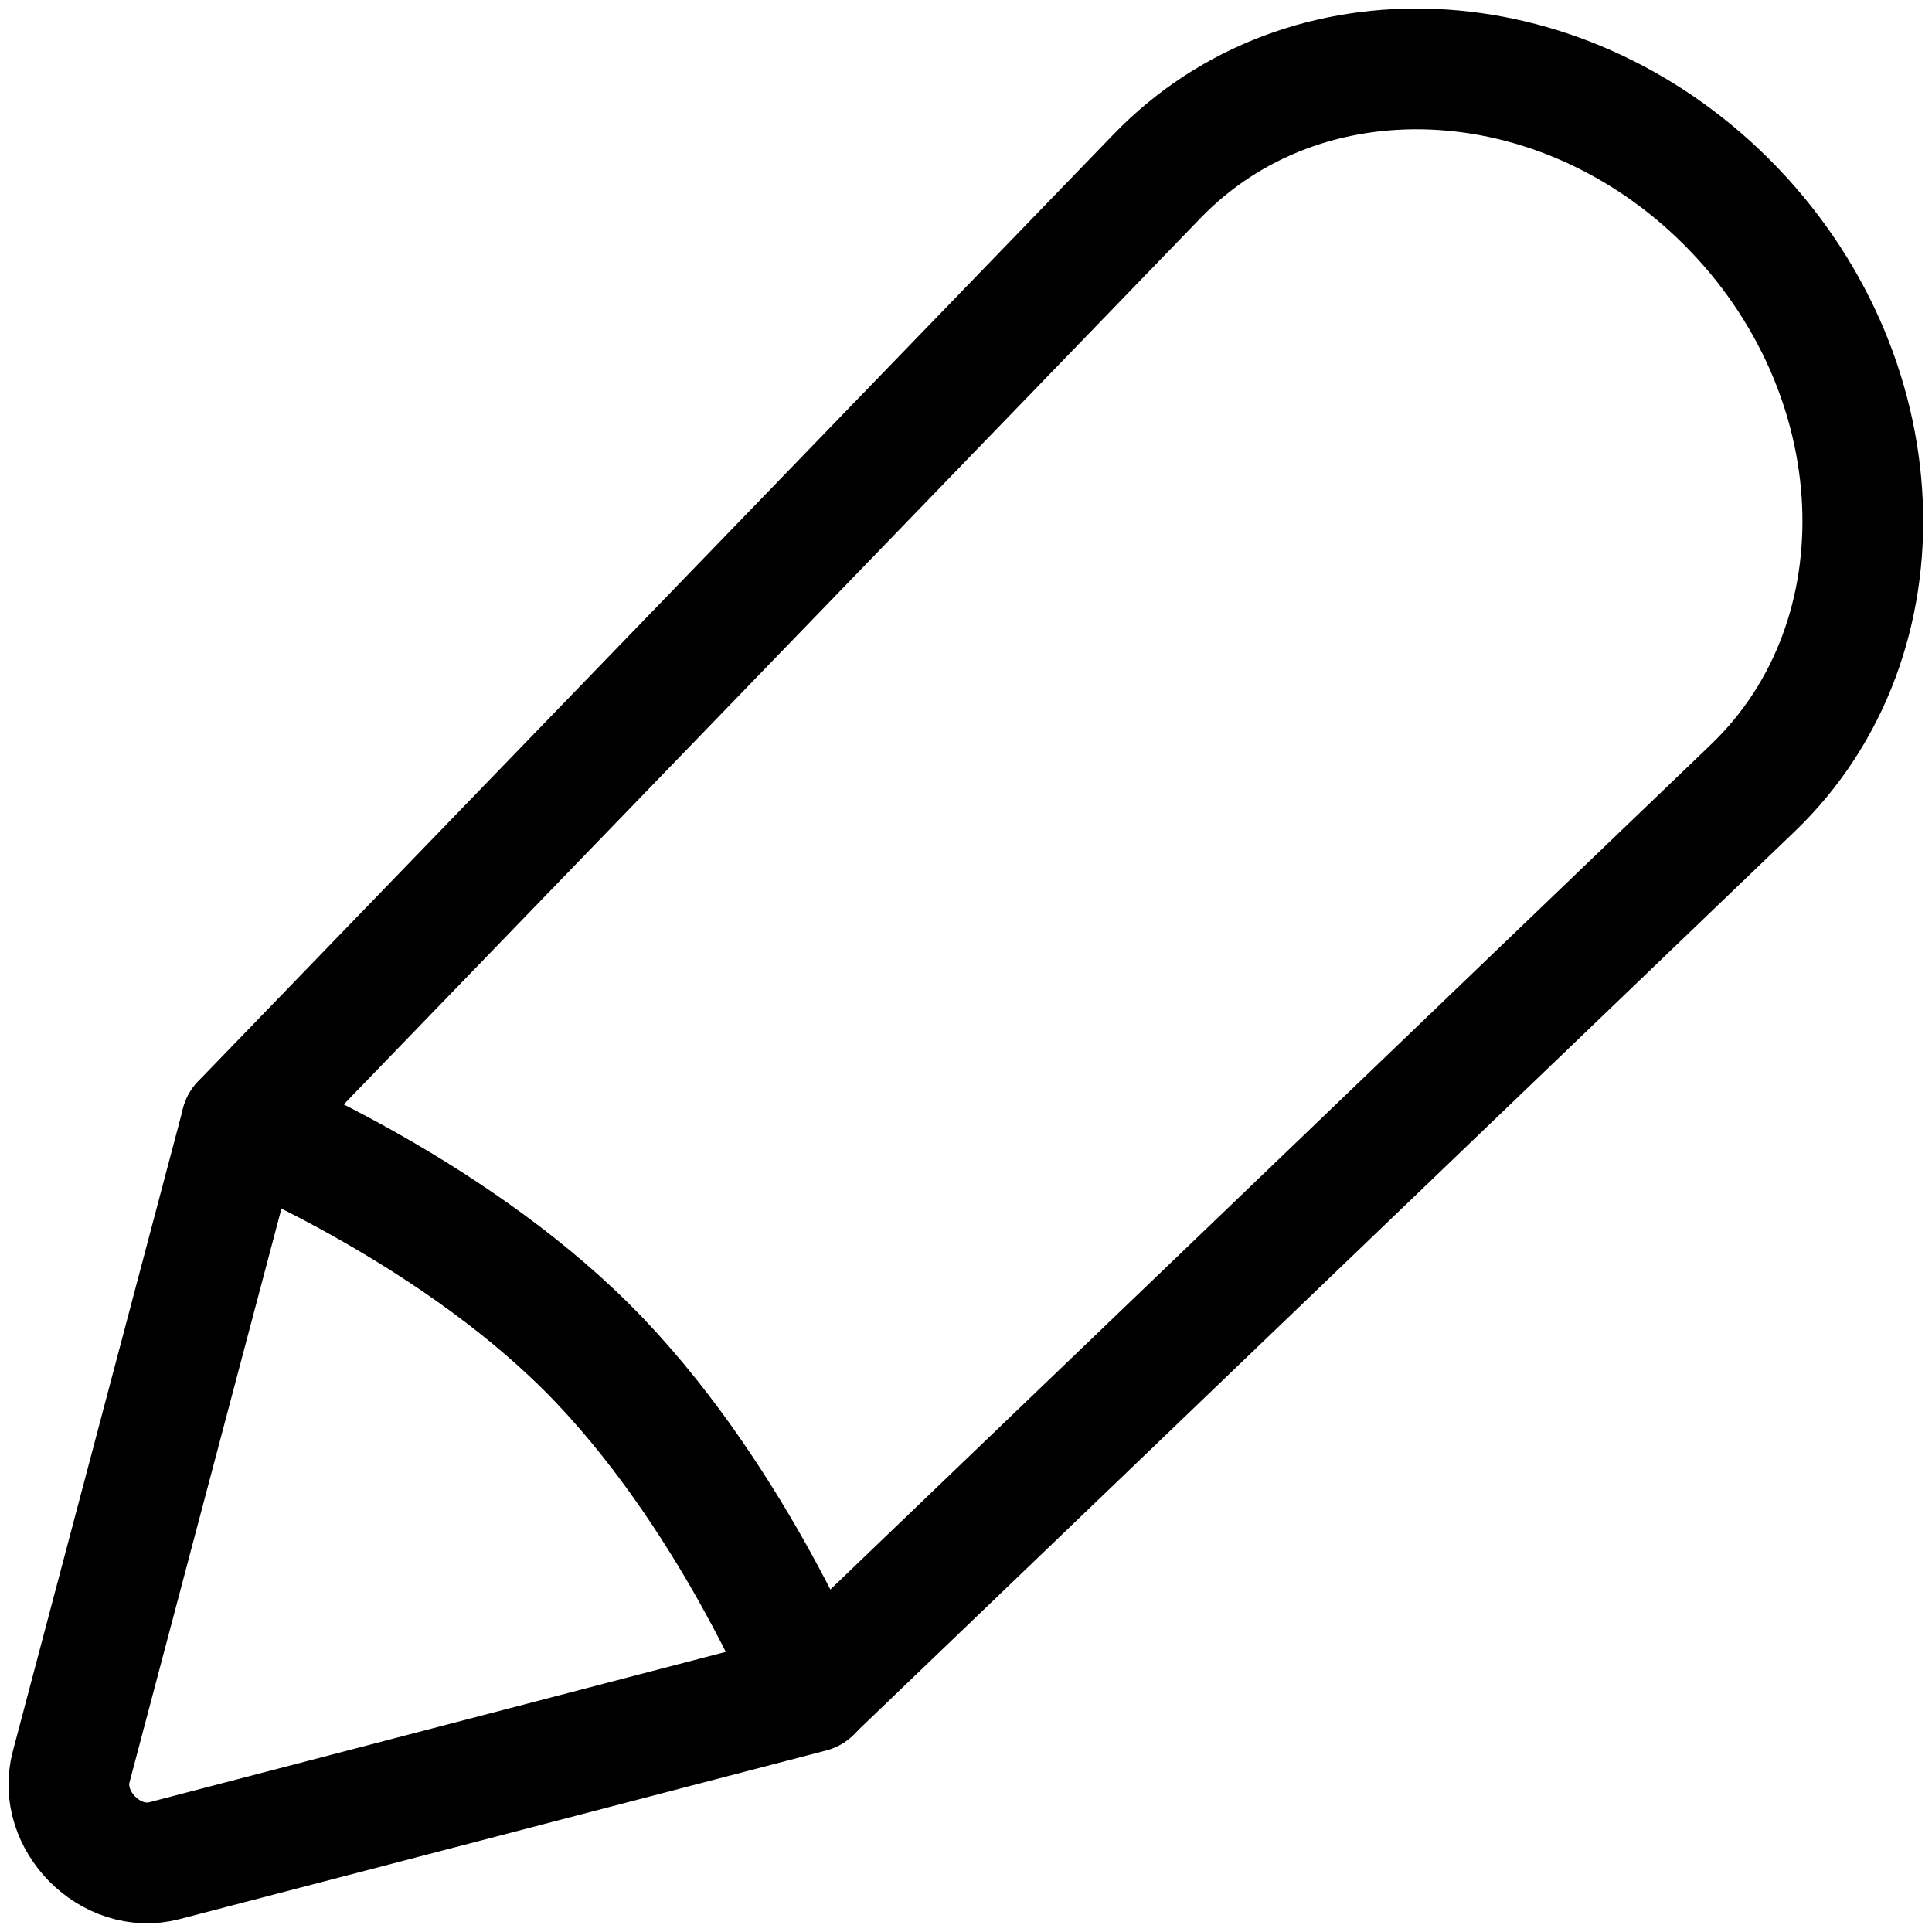 <svg width="24" height="24" viewBox="0 0 24 24" fill="none" xmlns="http://www.w3.org/2000/svg">
<path fill-rule="evenodd" clip-rule="evenodd" d="M10.081 21.009L21.775 9.788C23.719 7.923 23.569 4.621 21.444 2.504C19.369 0.437 16.204 0.295 14.375 2.187L3 13.954C3 13.954 5.52 14.97 7.291 16.734C9.061 18.498 10.081 21.009 10.081 21.009Z" stroke="black" stroke-width="1.5" stroke-linecap="round" stroke-linejoin="round"/>
<path d="M2.043 23.114L10.075 21.019C10.075 21.019 9.057 18.507 7.288 16.741C5.519 14.975 3 13.957 3 13.957L0.884 21.948C0.708 22.615 1.377 23.288 2.043 23.114Z" stroke="black" stroke-width="1.5" stroke-linecap="round" stroke-linejoin="round"/>
</svg>
